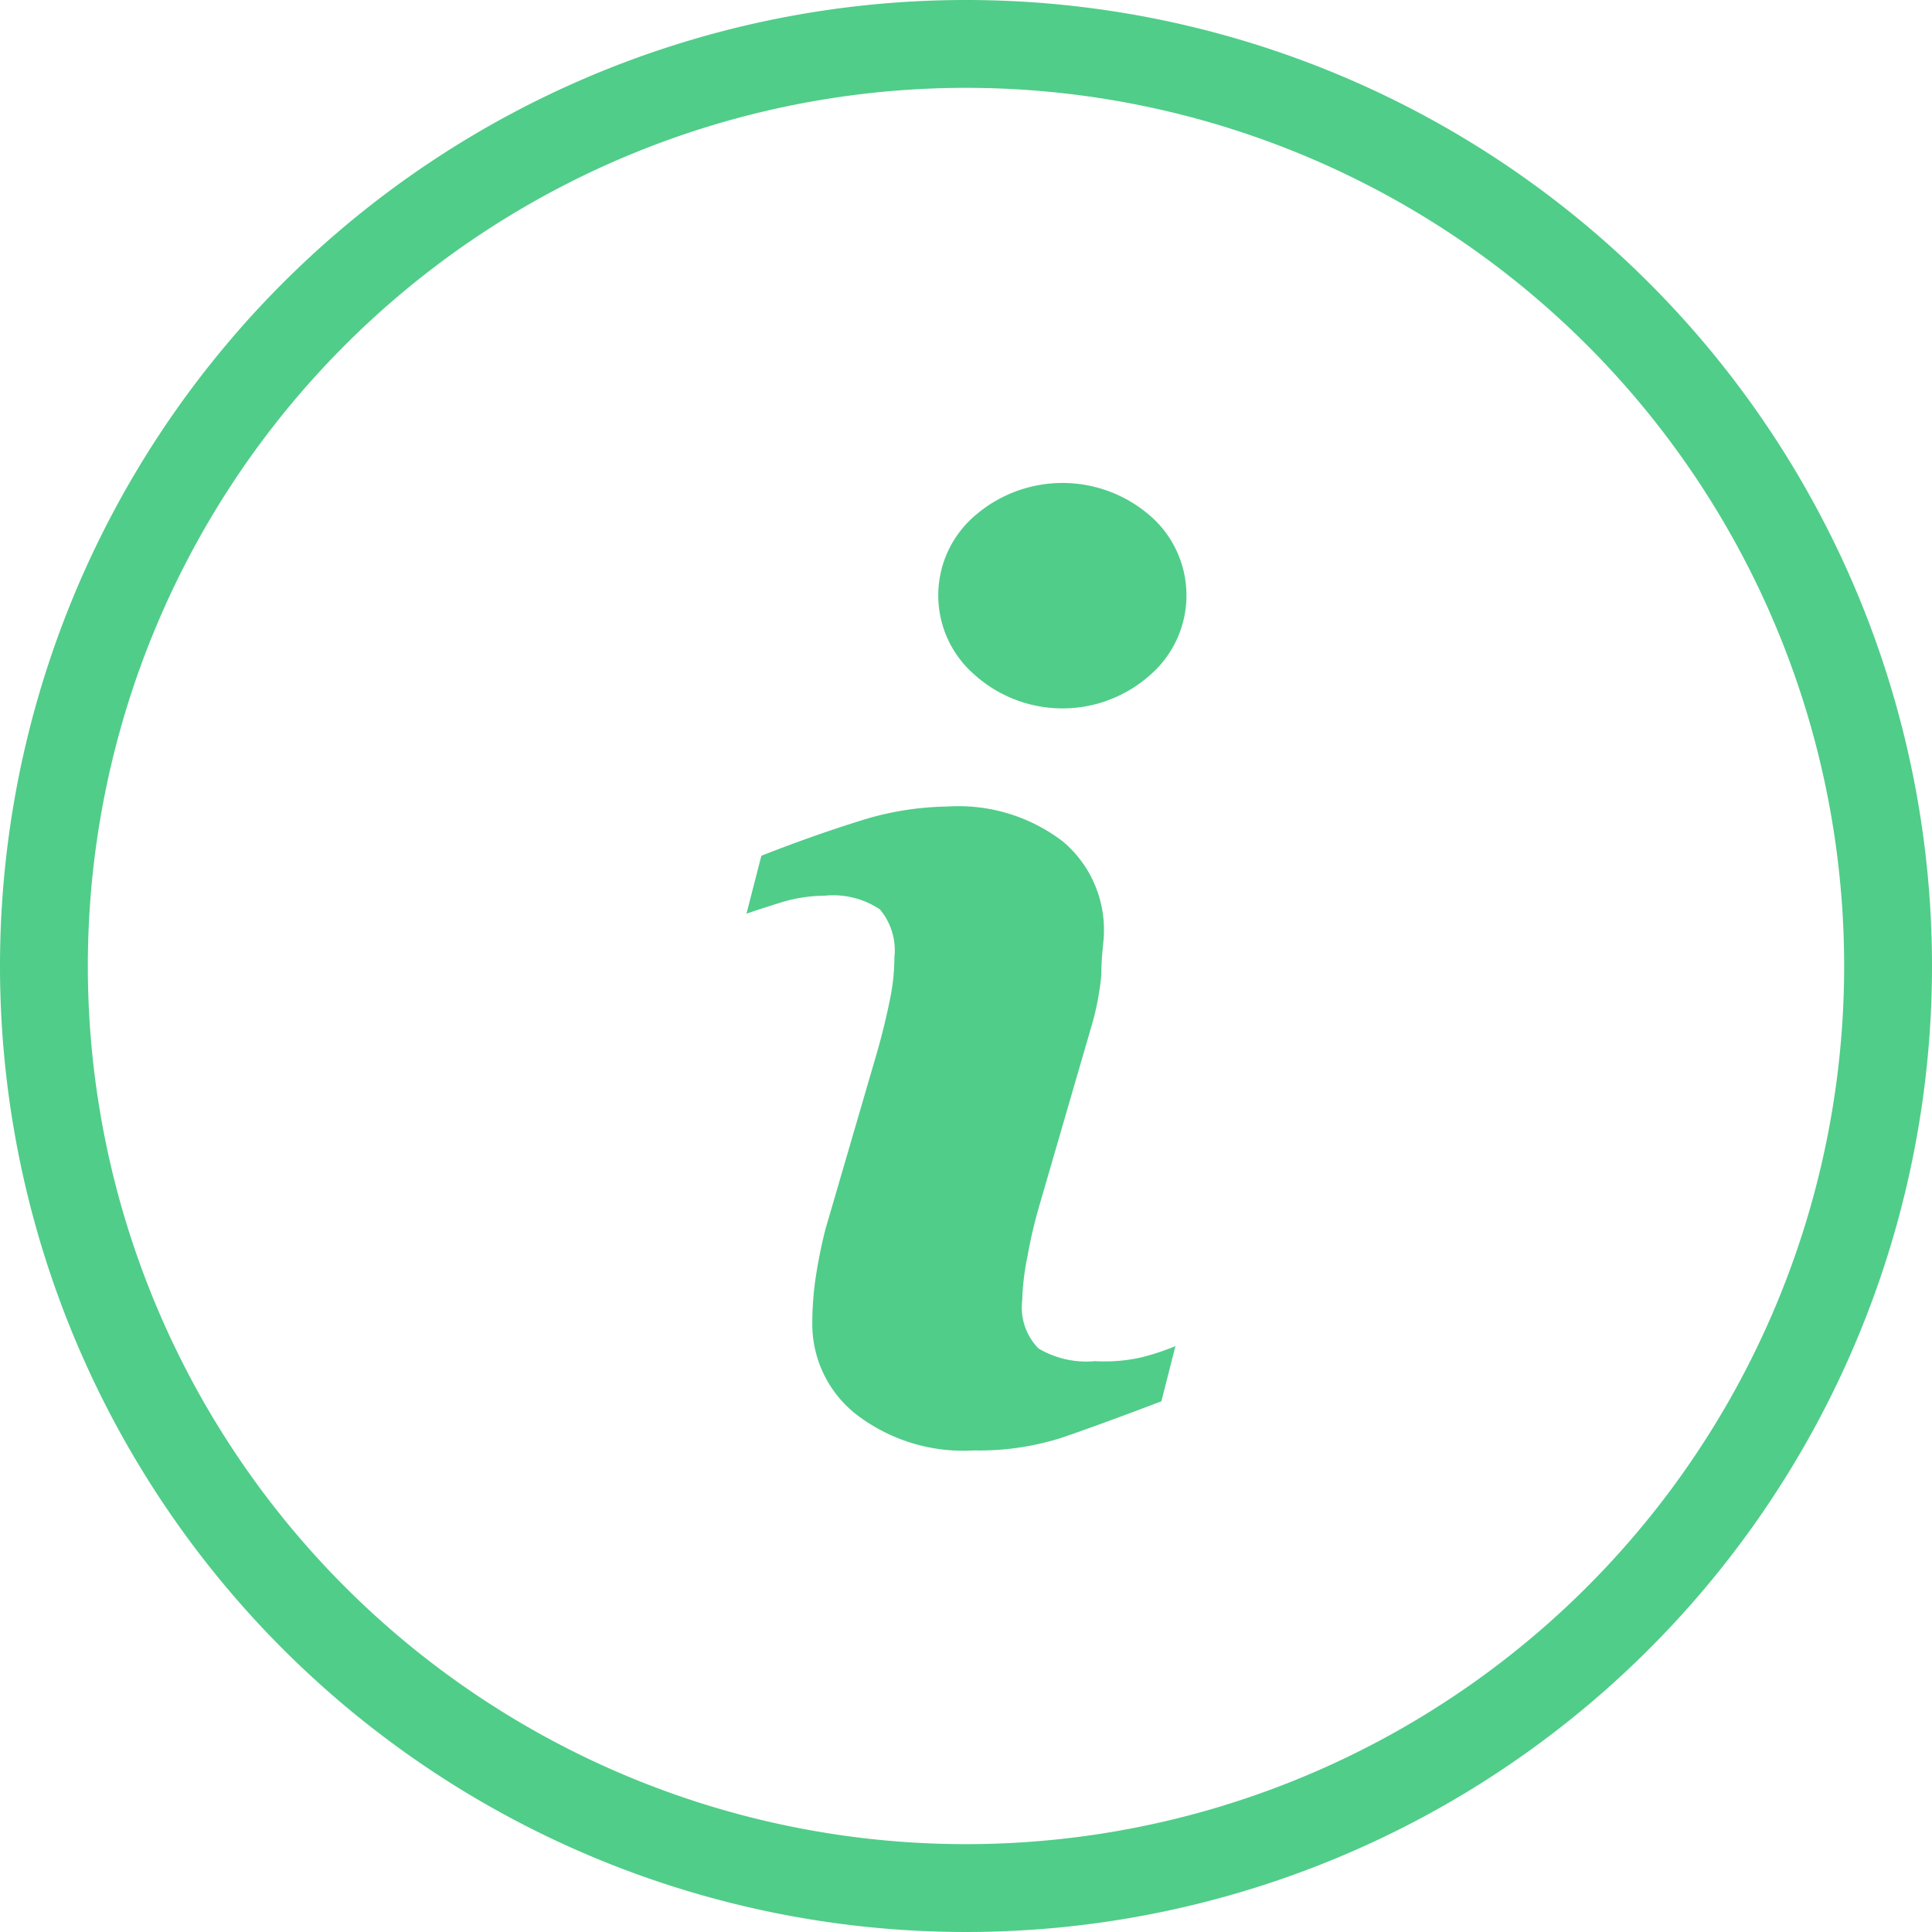 <svg id="svgexport-17_29_" data-name="svgexport-17 (29)" xmlns="http://www.w3.org/2000/svg" width="24.5" height="24.5" viewBox="0 0 24.5 24.5">
  <path id="Path_170908" data-name="Path 170908" d="M202.239,139.126a1.191,1.191,0,0,1-.718-.161.746.746,0,0,1-.206-.613,3.183,3.183,0,0,1,.067-.557,6.14,6.14,0,0,1,.145-.624l.657-2.261a3.424,3.424,0,0,0,.134-.685c0-.251.033-.423.033-.523a1.464,1.464,0,0,0-.518-1.164,2.178,2.178,0,0,0-1.47-.445,3.815,3.815,0,0,0-1.114.184q-.59.184-1.242.44l-.189.735c.128-.045.284-.095.462-.15a1.893,1.893,0,0,1,.523-.078,1.069,1.069,0,0,1,.707.173.807.807,0,0,1,.184.607,2.641,2.641,0,0,1-.061.557q-.059.292-.15.618l-.663,2.272a6.492,6.492,0,0,0-.128.64,3.982,3.982,0,0,0-.039.557,1.453,1.453,0,0,0,.557,1.153,2.227,2.227,0,0,0,1.492.457,3.435,3.435,0,0,0,1.114-.161q.473-.161,1.264-.462l.178-.7a3.08,3.08,0,0,1-.44.145A2.116,2.116,0,0,1,202.239,139.126Zm.7-10.719a1.694,1.694,0,0,0-2.227,0,1.331,1.331,0,0,0,0,2.016,1.67,1.67,0,0,0,2.227,0,1.337,1.337,0,0,0,0-2.016Z" transform="translate(-188.352 -121.865)" fill="#50cd89"/>
  <path id="Path_170909" data-name="Path 170909" d="M12.25,0A12.25,12.25,0,1,0,24.5,12.25,12.25,12.25,0,0,0,12.25,0Zm0,23.386A11.136,11.136,0,1,1,23.386,12.25,11.136,11.136,0,0,1,12.25,23.386Z" fill="#50cd89"/>
</svg>
